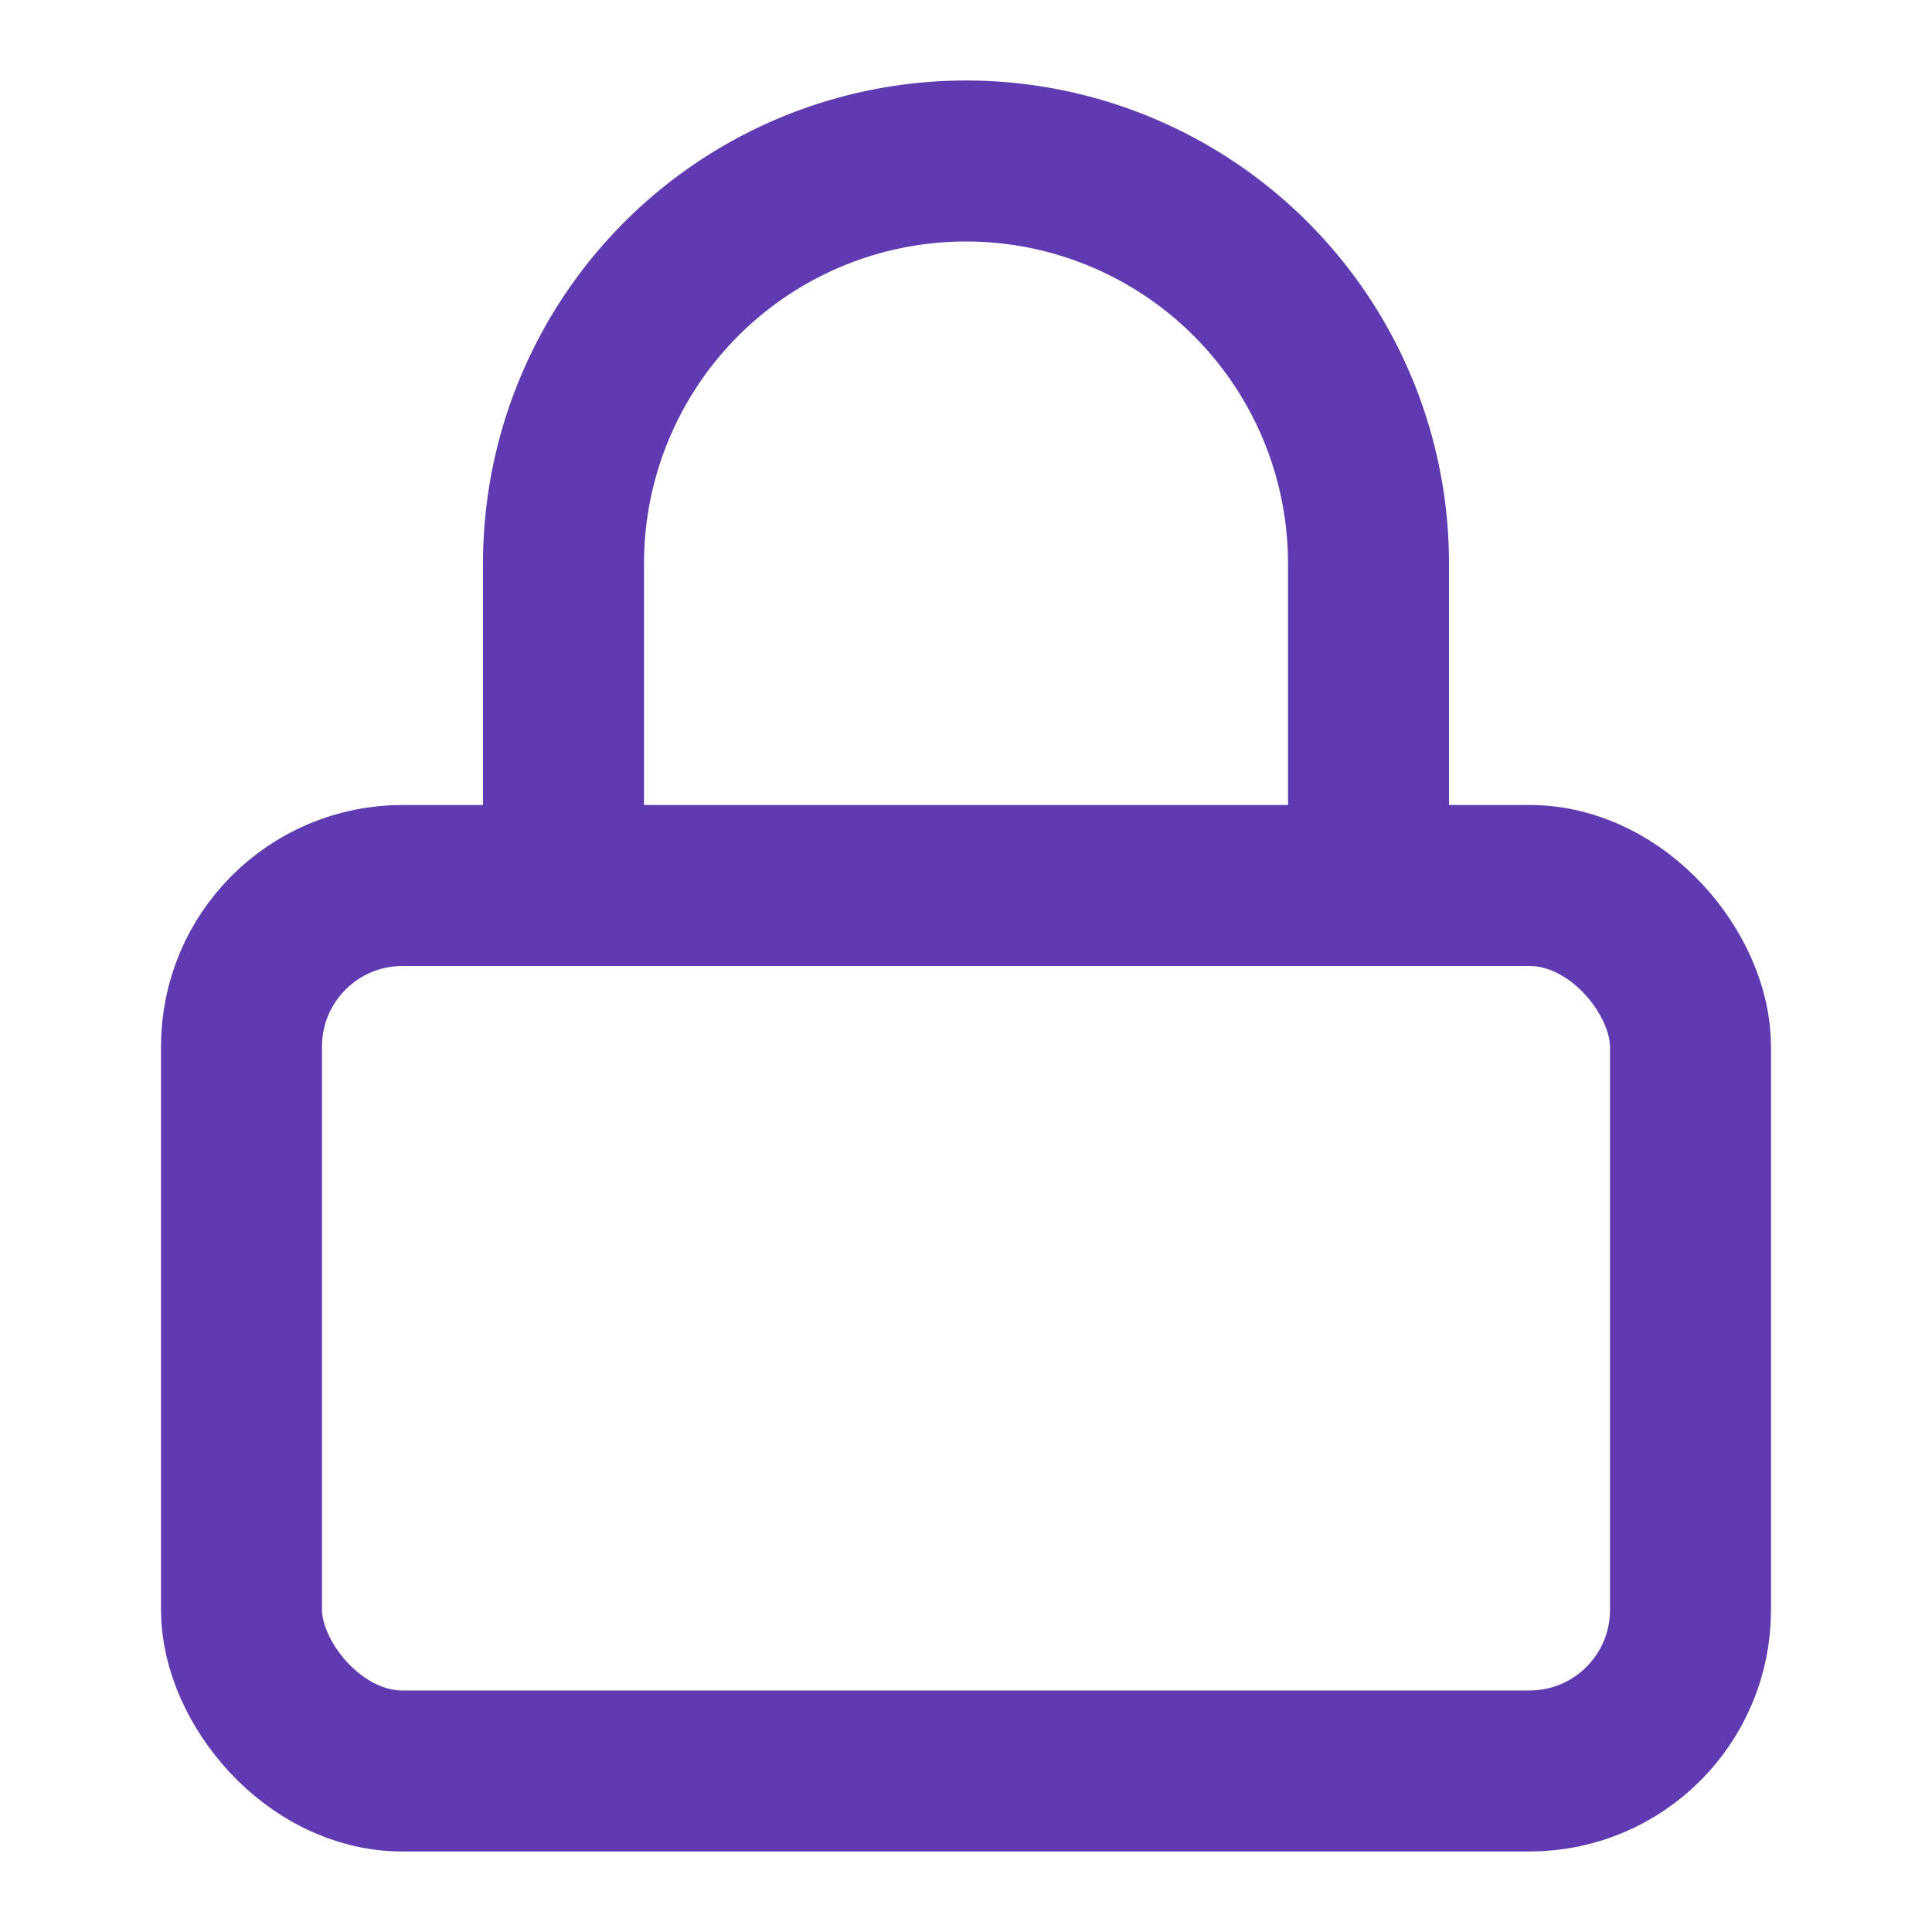<svg xmlns="http://www.w3.org/2000/svg" width="24" height="24" viewBox="0 0 24 24" fill="none" stroke="#603AB1" stroke-width="2" stroke-linecap="round" stroke-linejoin="round"><rect x="3" y="11" width="18" height="11" rx="2" ry="2"></rect><path d="M7 11V7a5 5 0 0 1 10 0v4"></path></svg>